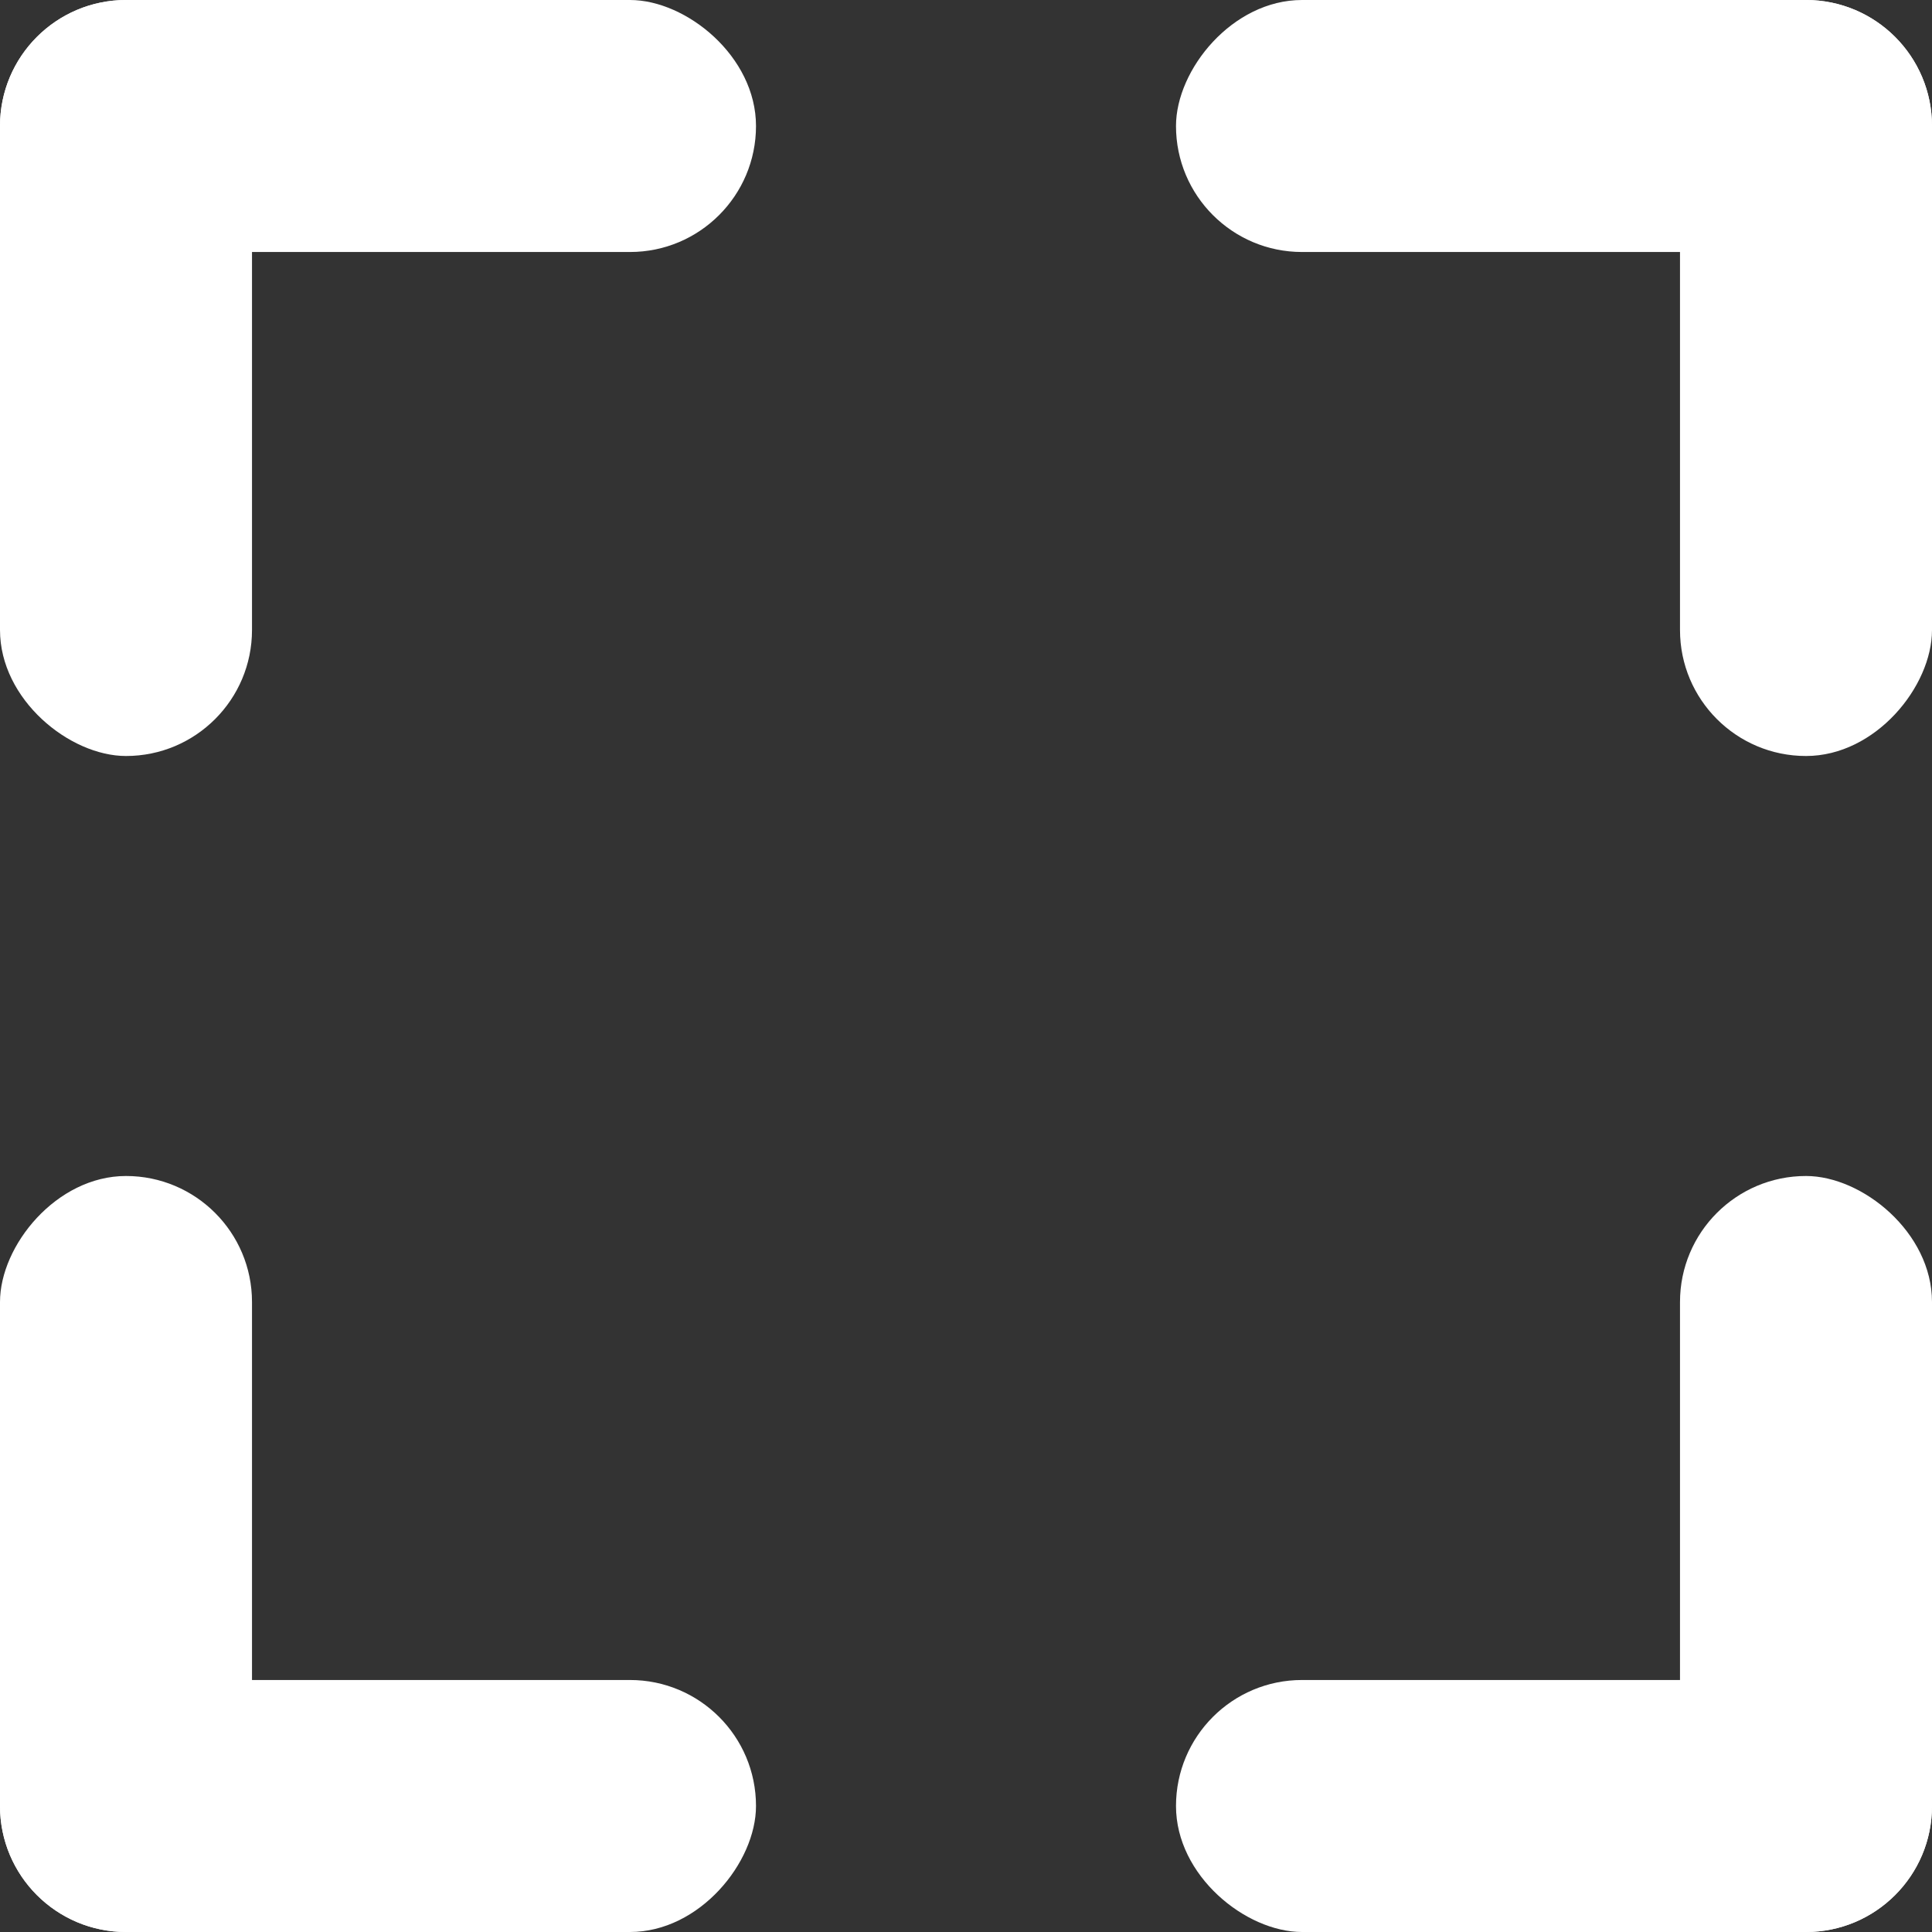 <?xml version="1.0" encoding="UTF-8"?>
<svg width="23px" height="23px" viewBox="0 0 23 23" version="1.1" xmlns="http://www.w3.org/2000/svg" xmlns:xlink="http://www.w3.org/1999/xlink">
    <rect x="0" y="0" width="23" height="23" fill="#333333" stroke="none"/>
    <title>Group 4</title>
    <g id="Page-1" stroke="none" stroke-width="1" fill="none" fill-rule="evenodd">
        <g id="Artboard-Copy-10" transform="translate(-1231, -719)" fill="#FFFFFF">
            <g id="Group-4" transform="translate(1231, 719)">
                <g id="Group-3" transform="translate(0, 14)">
                    <rect id="Rectangle" transform="translate(4.5, 7.5) scale(1, -1) translate(-4.5, -7.5) " x="0" y="6" width="9" height="3" rx="1.5"></rect>
                    <rect id="Rectangle-Copy" transform="translate(1.5, 4.5) scale(1, -1) translate(-1.5, -4.5) " x="0" y="0" width="3" height="9" rx="1.5"></rect>
                </g>
                <g id="Group-3-Copy" transform="translate(18.5, 18.5) rotate(-90) translate(-18.5, -18.5) translate(14, 14)">
                    <rect id="Rectangle" transform="translate(4.5, 7.5) scale(1, -1) translate(-4.5, -7.5) " x="0" y="6" width="9" height="3" rx="1.5"></rect>
                    <rect id="Rectangle-Copy" transform="translate(1.5, 4.5) scale(1, -1) translate(-1.5, -4.5) " x="0" y="0" width="3" height="9" rx="1.5"></rect>
                </g>
                <g id="Group-3-Copy-2" transform="translate(18.5, 4.5) rotate(-180) translate(-18.5, -4.5) translate(14, 0)">
                    <rect id="Rectangle" transform="translate(4.5, 7.5) scale(1, -1) translate(-4.5, -7.5) " x="0" y="6" width="9" height="3" rx="1.5"></rect>
                    <rect id="Rectangle-Copy" transform="translate(1.5, 4.5) scale(1, -1) translate(-1.5, -4.5) " x="0" y="0" width="3" height="9" rx="1.5"></rect>
                </g>
                <g id="Group-3-Copy-3" transform="translate(4.5, 4.5) rotate(-270) translate(-4.5, -4.5) translate(0, 0)">
                    <rect id="Rectangle" transform="translate(4.5, 7.5) scale(1, -1) translate(-4.5, -7.5) " x="0" y="6" width="9" height="3" rx="1.5"></rect>
                    <rect id="Rectangle-Copy" transform="translate(1.5, 4.5) scale(1, -1) translate(-1.5, -4.5) " x="0" y="0" width="3" height="9" rx="1.5"></rect>
                </g>
            </g>
        </g>
    </g>
</svg>